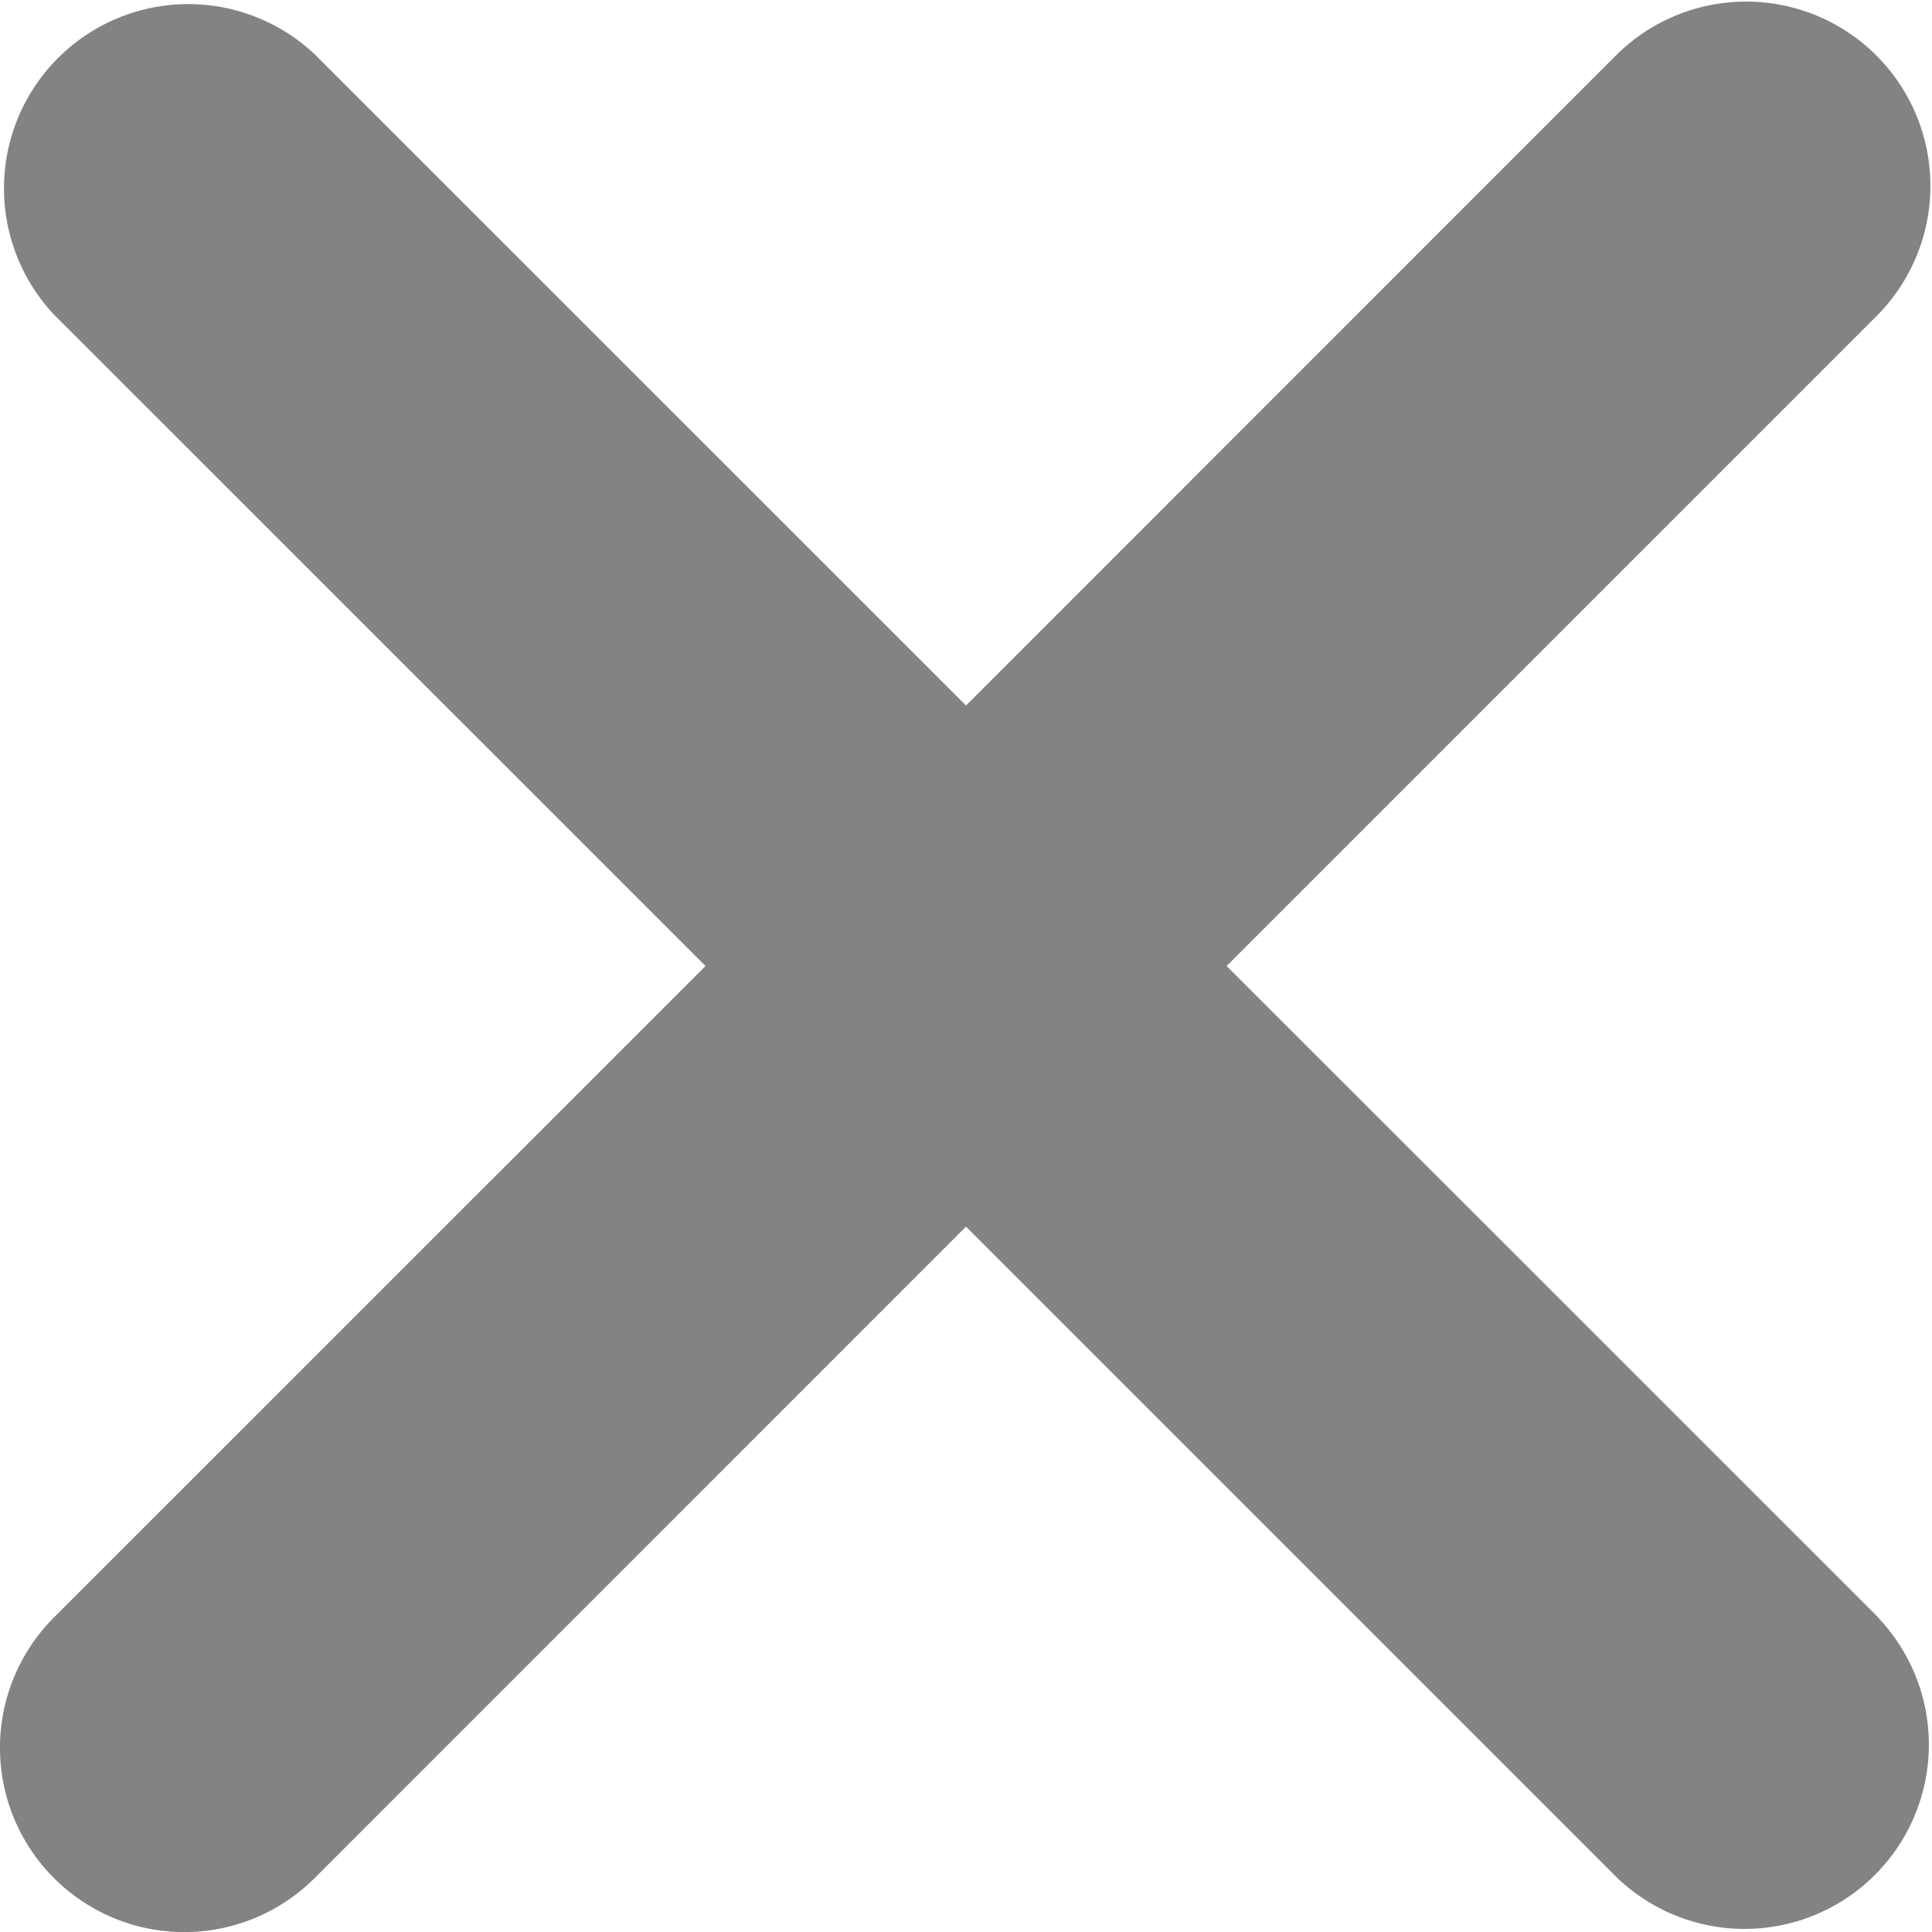 <svg xmlns='http://www.w3.org/2000/svg' width='18' height='18' fill='none'><path fill='#838383' fill-rule='evenodd' d='M17.497 15.07a1.717 1.717 0 0 1-2.428 2.427L9 11.428l-6.069 6.07a1.717 1.717 0 0 1-2.428-2.429L6.573 9 .502 2.93A1.717 1.717 0 0 1 2.93.504L9 6.573 15.07.502a1.717 1.717 0 0 1 2.428 2.428L11.428 9l6.07 6.068Z' clip-rule='evenodd'/></svg>